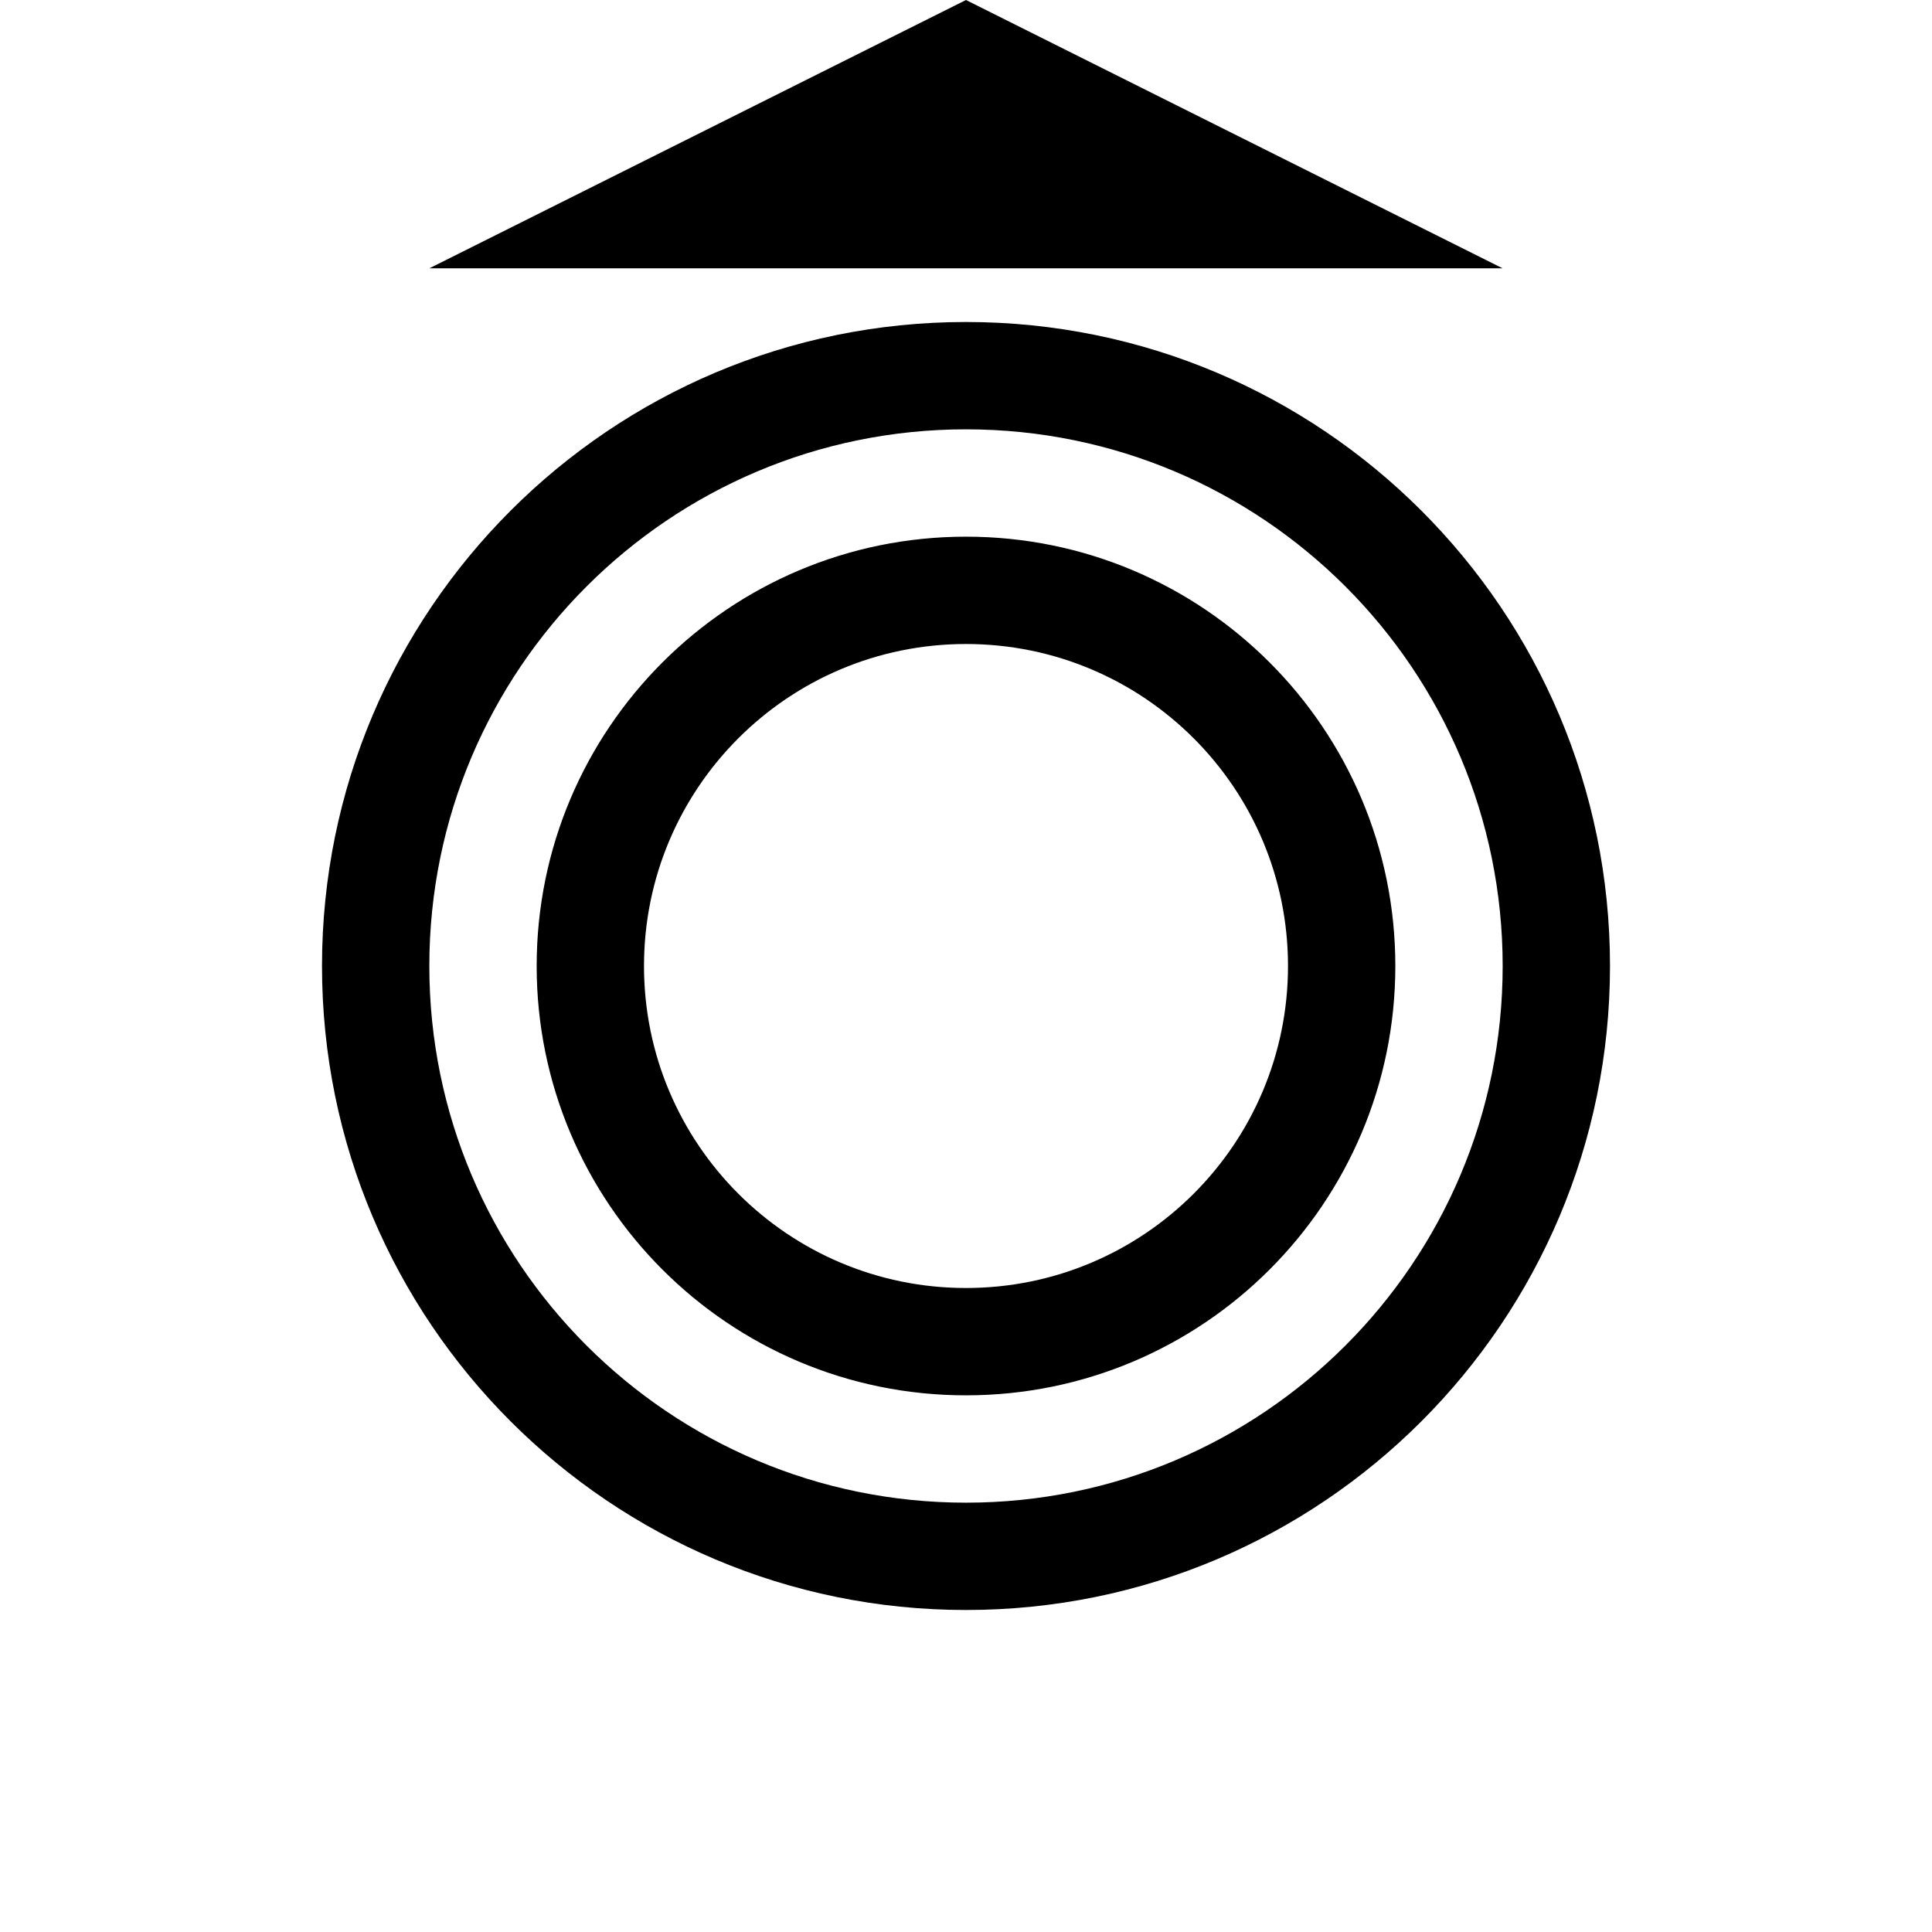 <?xml version="1.0" encoding="UTF-8" standalone="no"?>
<!-- Created with Inkscape (http://www.inkscape.org/) -->

<svg
   xmlns:dc="http://purl.org/dc/elements/1.1/"
   xmlns:cc="http://creativecommons.org/ns#"
   xmlns:rdf="http://www.w3.org/1999/02/22-rdf-syntax-ns#"
   xmlns:svg="http://www.w3.org/2000/svg"
   xmlns="http://www.w3.org/2000/svg"
   version="1.1"
   width="36"
   height="36"
   id="svg2">
  <defs
     id="defs4" />
  <path
     d="M 18,0 8,5 28,5 18,0 z m 0,6 C 11.373,6 6,11.373 6,18 6,24.627 11.373,30 18,30 24.627,30 30,24.627 30,18 30,11.373 24.627,6 18,6 z m 0,2 c 5.523,0 10,4.477 10,10 0,5.523 -4.477,10 -10,10 C 12.477,28 8,23.523 8,18 8,12.477 12.477,8 18,8 z m 0,2 c -4.418,0 -8,3.582 -8,8 0,4.418 3.582,8 8,8 4.418,0 8,-3.582 8,-8 0,-4.418 -3.582,-8 -8,-8 z m 0,2 c 3.314,0 6,2.686 6,6 0,3.314 -2.686,6 -6,6 -3.314,0 -6,-2.686 -6,-6 0,-3.314 2.686,-6 6,-6 z"
     id="path3001"
     style="fill:#000000;fill-opacity:1;stroke:none" />
</svg>
